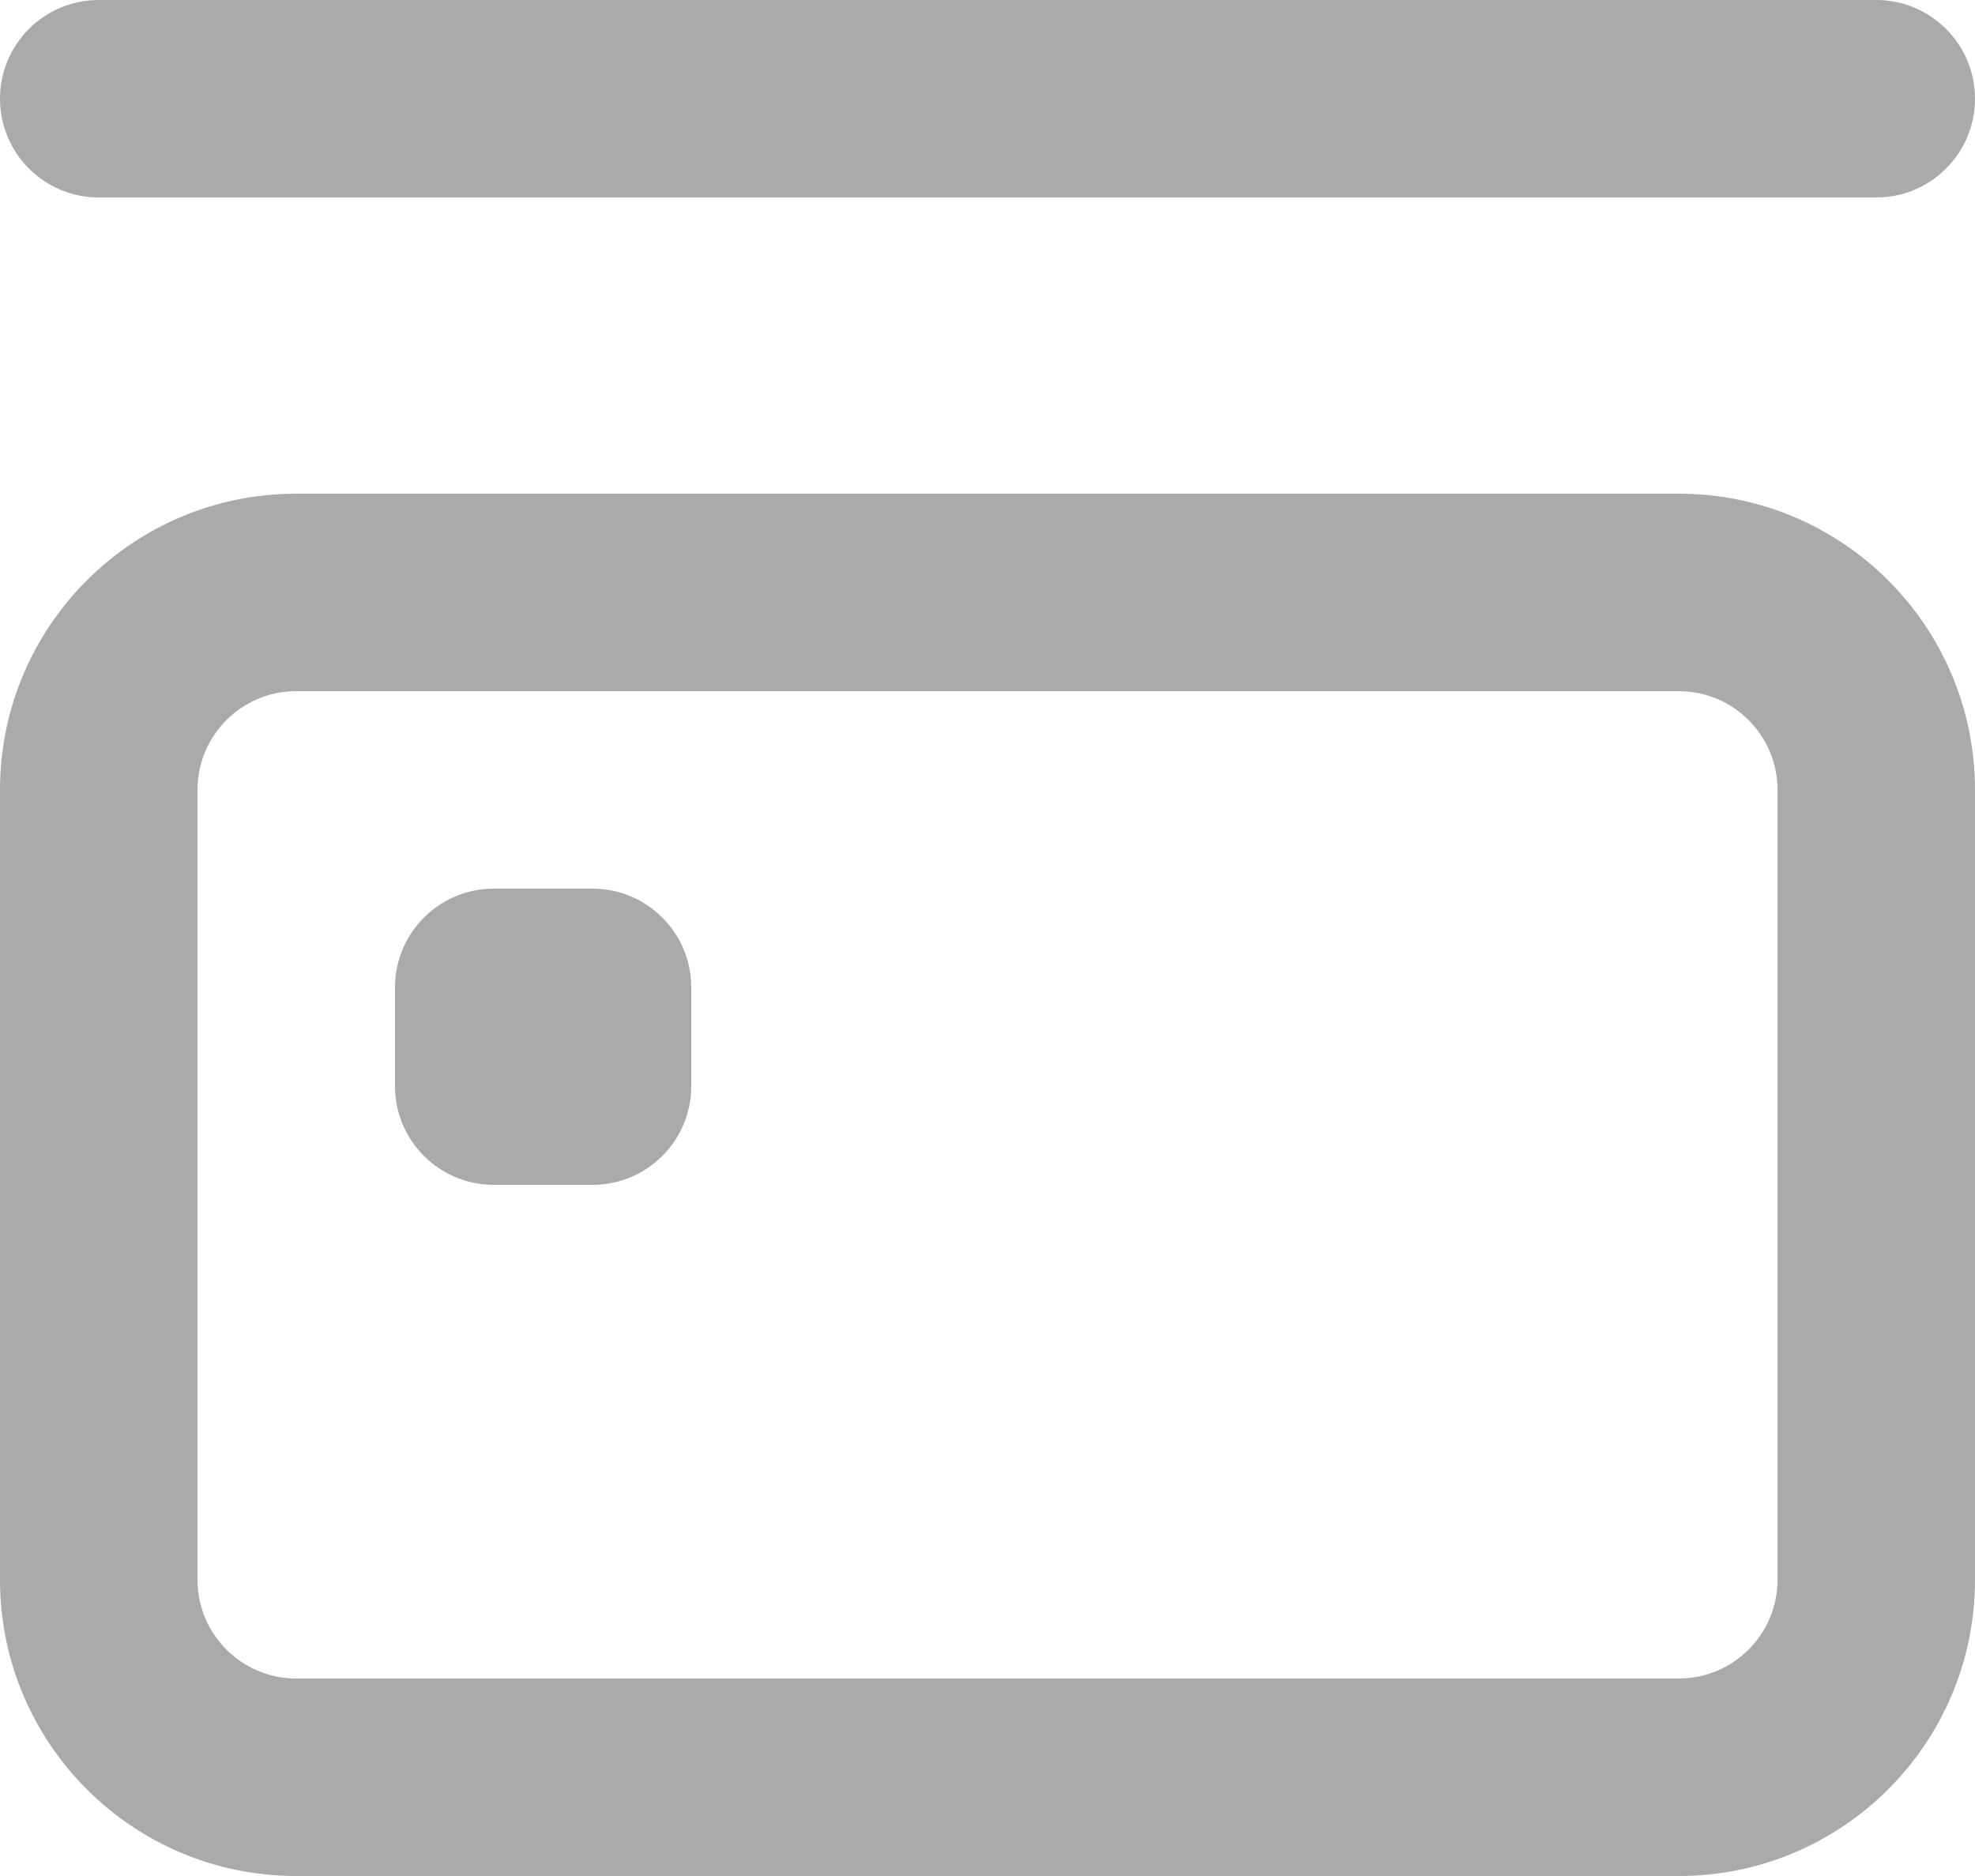 <svg xmlns="http://www.w3.org/2000/svg" width="20" height="19" viewBox="0 0 20 19" fill="none">
  <path fill-rule="evenodd" clip-rule="evenodd" d="M19 0H1C0.448 0 -7.98702e-06 0.448 -7.98702e-06 1C-7.98702e-06 1.552 0.448 2 1 2H19C19.552 2 20 1.552 20 1C20 0.448 19.552 0 19 0ZM17 5H3C1.343 5 -7.98702e-06 6.343 -7.98702e-06 8V16C-7.98702e-06 17.657 1.343 19 3 19H17C18.657 19 20 17.657 20 16V8C20 6.343 18.657 5 17 5ZM3 7H17C17.552 7 18 7.447 18 8V16C18 16.552 17.552 17 17 17H3C2.448 17 2 16.552 2 16V8C2 7.447 2.448 7 3 7ZM6 9H5C4.448 9 4 9.448 4 10V11C4 11.553 4.448 12 5 12H6C6.552 12 7 11.553 7 11V10C7 9.448 6.552 9 6 9Z" fill="#AAAAAA"/>
</svg>